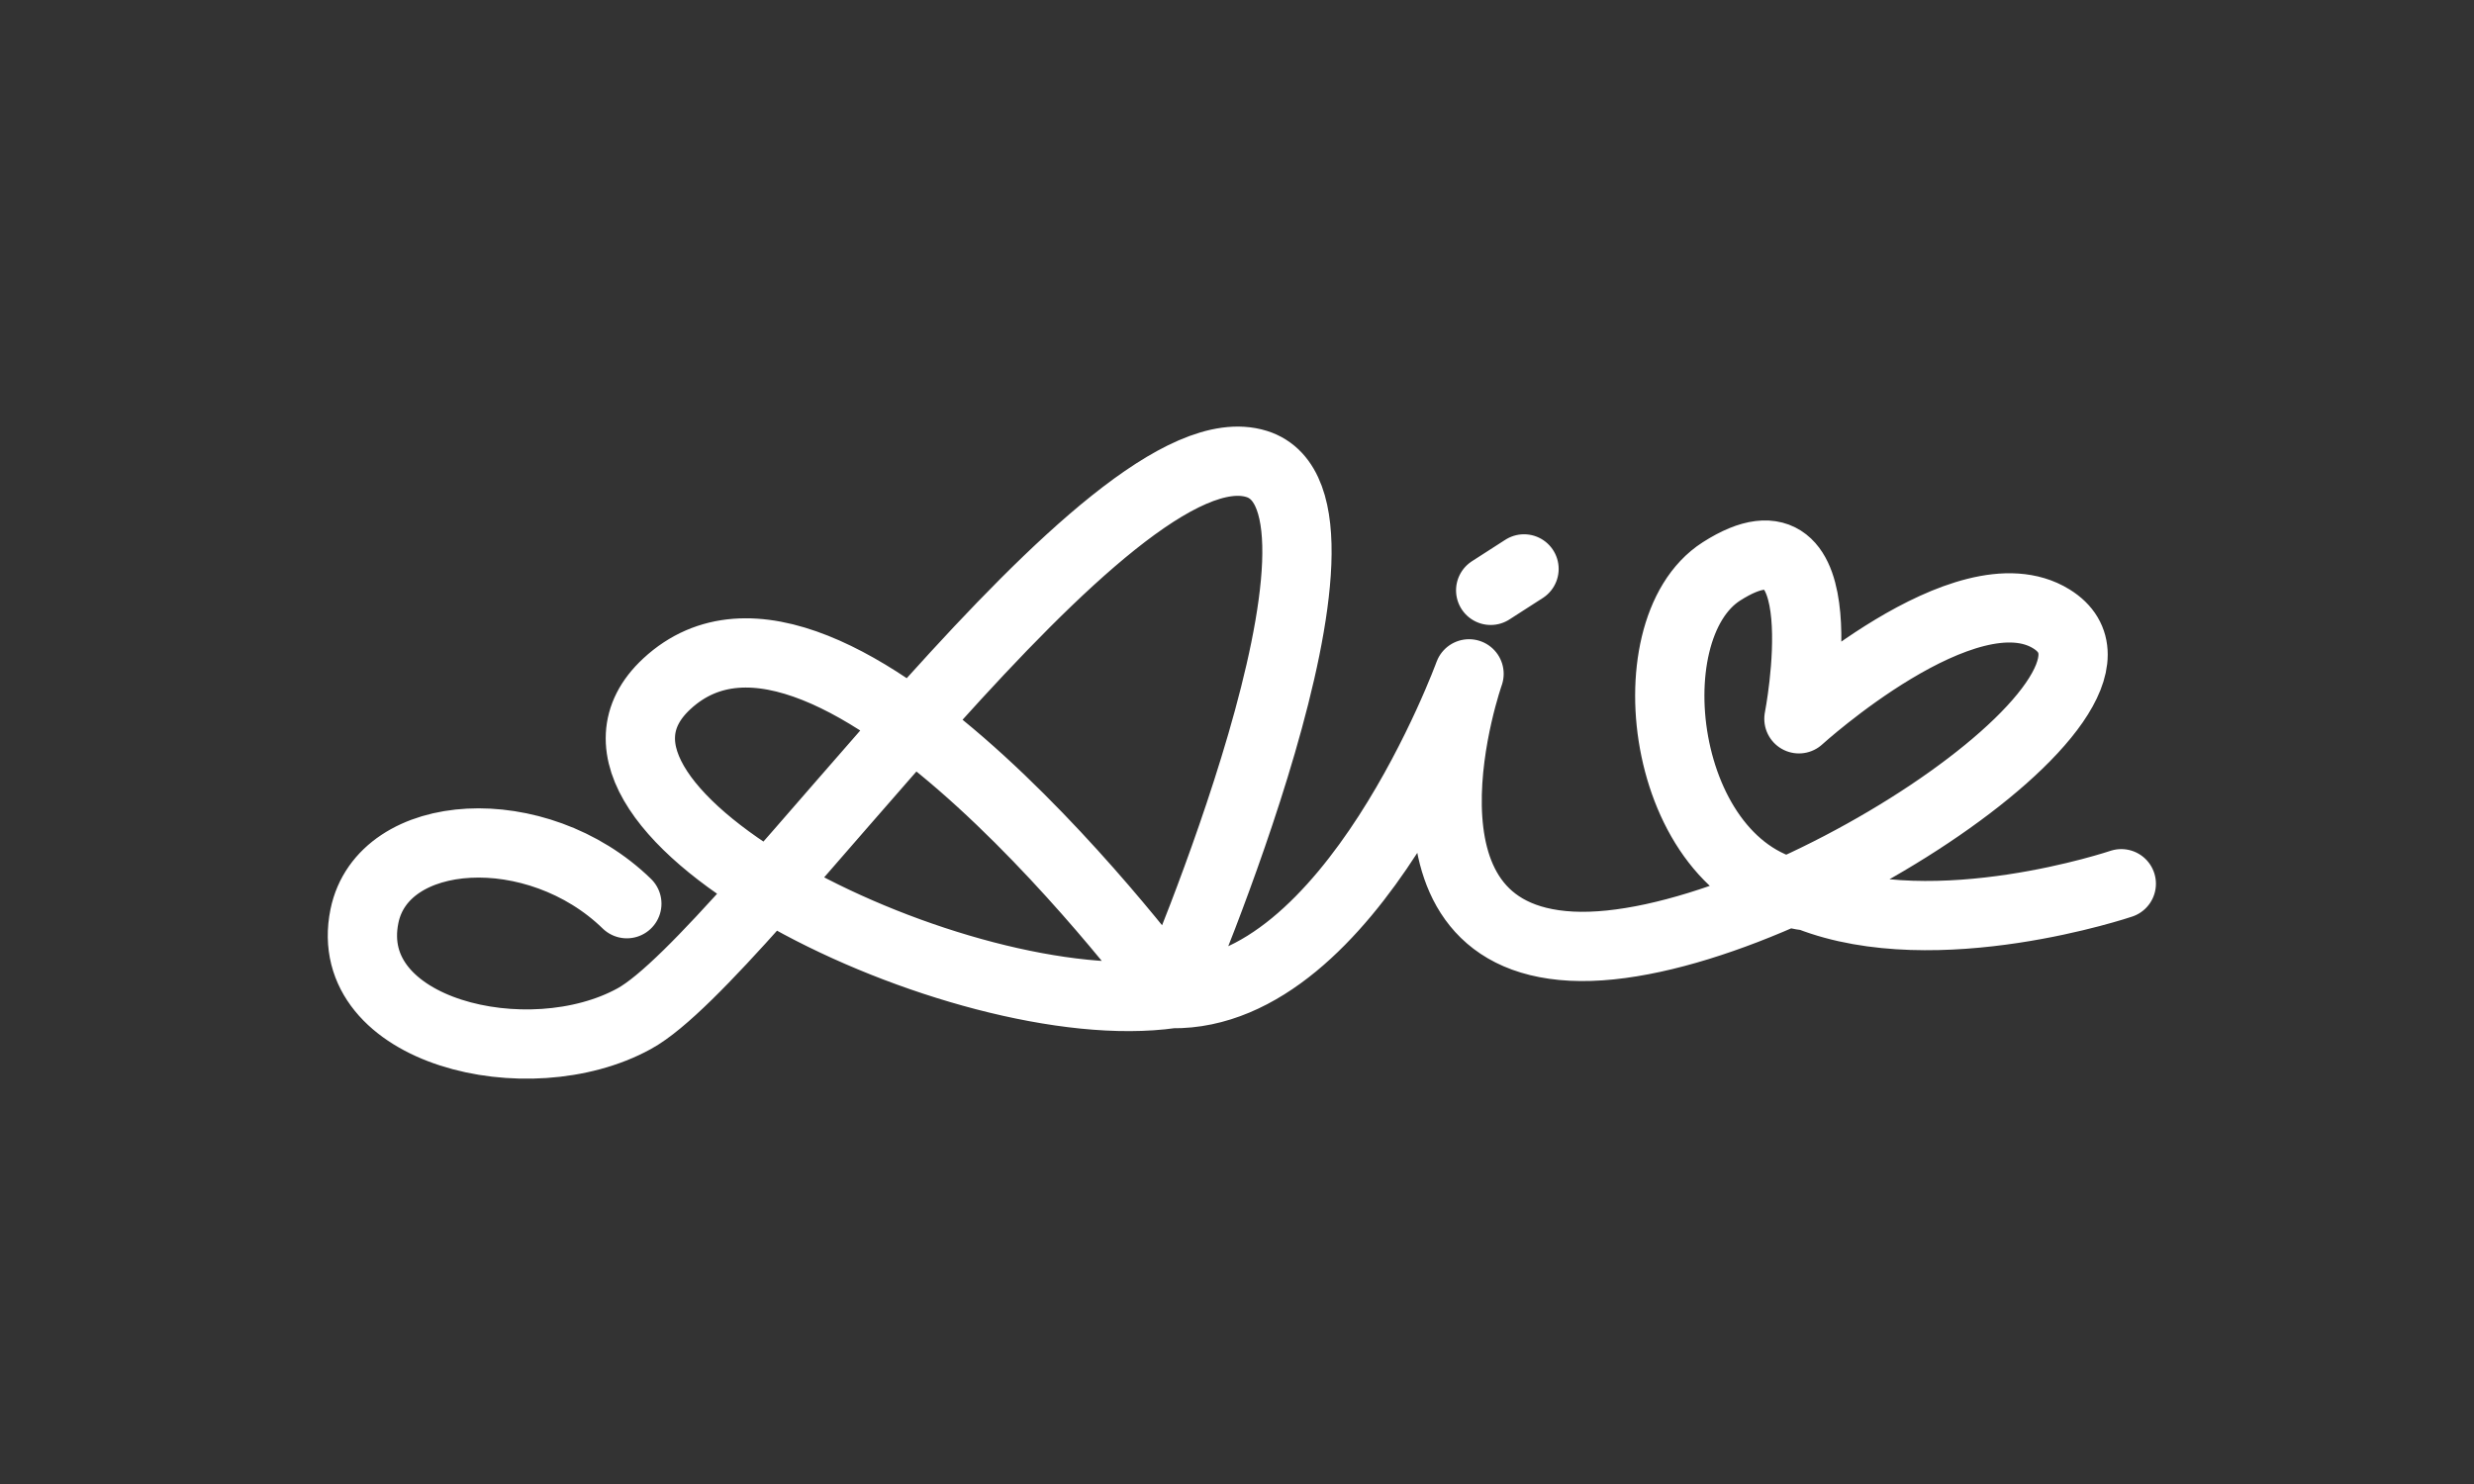 <?xml version="1.0" encoding="UTF-8" standalone="no"?>
<!-- Created with Inkscape (http://www.inkscape.org/) -->

<svg
   xmlns:dc="http://purl.org/dc/elements/1.1/"
   xmlns:cc="http://creativecommons.org/ns#"
   xmlns:rdf="http://www.w3.org/1999/02/22-rdf-syntax-ns#"
   xmlns:svg="http://www.w3.org/2000/svg"
   xmlns="http://www.w3.org/2000/svg"
   xmlns:sodipodi="http://sodipodi.sourceforge.net/DTD/sodipodi-0.dtd"
   xmlns:inkscape="http://www.inkscape.org/namespaces/inkscape"
   width="500"
   height="300"
   viewBox="0 0 132.292 79.375"
   version="1.1"
   id="svg8"
   inkscape:version="0.92.1 r15371"
   sodipodi:docname="ai-sign.svg">
  <rect x="0" y="0" width="132.292" height="79.375" fill="#333333" stroke="none"/>
  <defs
     id="defs2" />
  <sodipodi:namedview
     id="base"
     pagecolor="#ffffff"
     bordercolor="#666666"
     borderopacity="1.0"
     inkscape:pageopacity="0.0"
     inkscape:pageshadow="2"
     inkscape:zoom="0.7"
     inkscape:cx="389.88123"
     inkscape:cy="297.19375"
     inkscape:document-units="mm"
     inkscape:current-layer="layer1"
     showgrid="false"
     units="px"
     inkscape:window-width="1920"
     inkscape:window-height="1027"
     inkscape:window-x="-8"
     inkscape:window-y="1072"
     inkscape:window-maximized="1" />
  <g
     inkscape:label="レイヤー 1"
     inkscape:groupmode="layer"
     id="layer1"
     transform="translate(0,-217.625)">
    <path
       id="path4487"
       style="fill:none;stroke:#ffffff;stroke-width:3.704;stroke-linecap:round;stroke-linejoin:round;stroke-miterlimit:4;stroke-dasharray:none;stroke-opacity:1"
       d="m 79.711,249.201 1.783,-1.147 m -47.975,17.907 c -4.811,-4.677 -13.045,-4.172 -14.032,0.668 -1.259,6.177 8.765,8.6 14.433,5.479 6.059,-3.337 25.436,-32.108 33.275,-29.667 6.767,2.107 -4.544,28.331 -4.544,28.331 0,0 -18.19,-24.734 -26.994,-16.571 -7.35,6.815 15.769,18.174 26.994,16.571 9.622,0.134 15.903,-17.105 15.903,-17.105 0,0 -4.944,14.032 5.479,14.566 10.424,0.535 32.061,-13.551 25.658,-17.506 -4.544,-2.806 -13.497,5.345 -13.497,5.345 0,0 2.36,-12.043 -4.143,-7.884 -4.924,3.149 -3.207,16.443 4.677,17.373 6.815,2.673 16.704,-0.668 16.704,-0.668"
       inkscape:connector-curvature="0"
       sodipodi:nodetypes="cccssscsccsscscc" />
  </g>
</svg>
